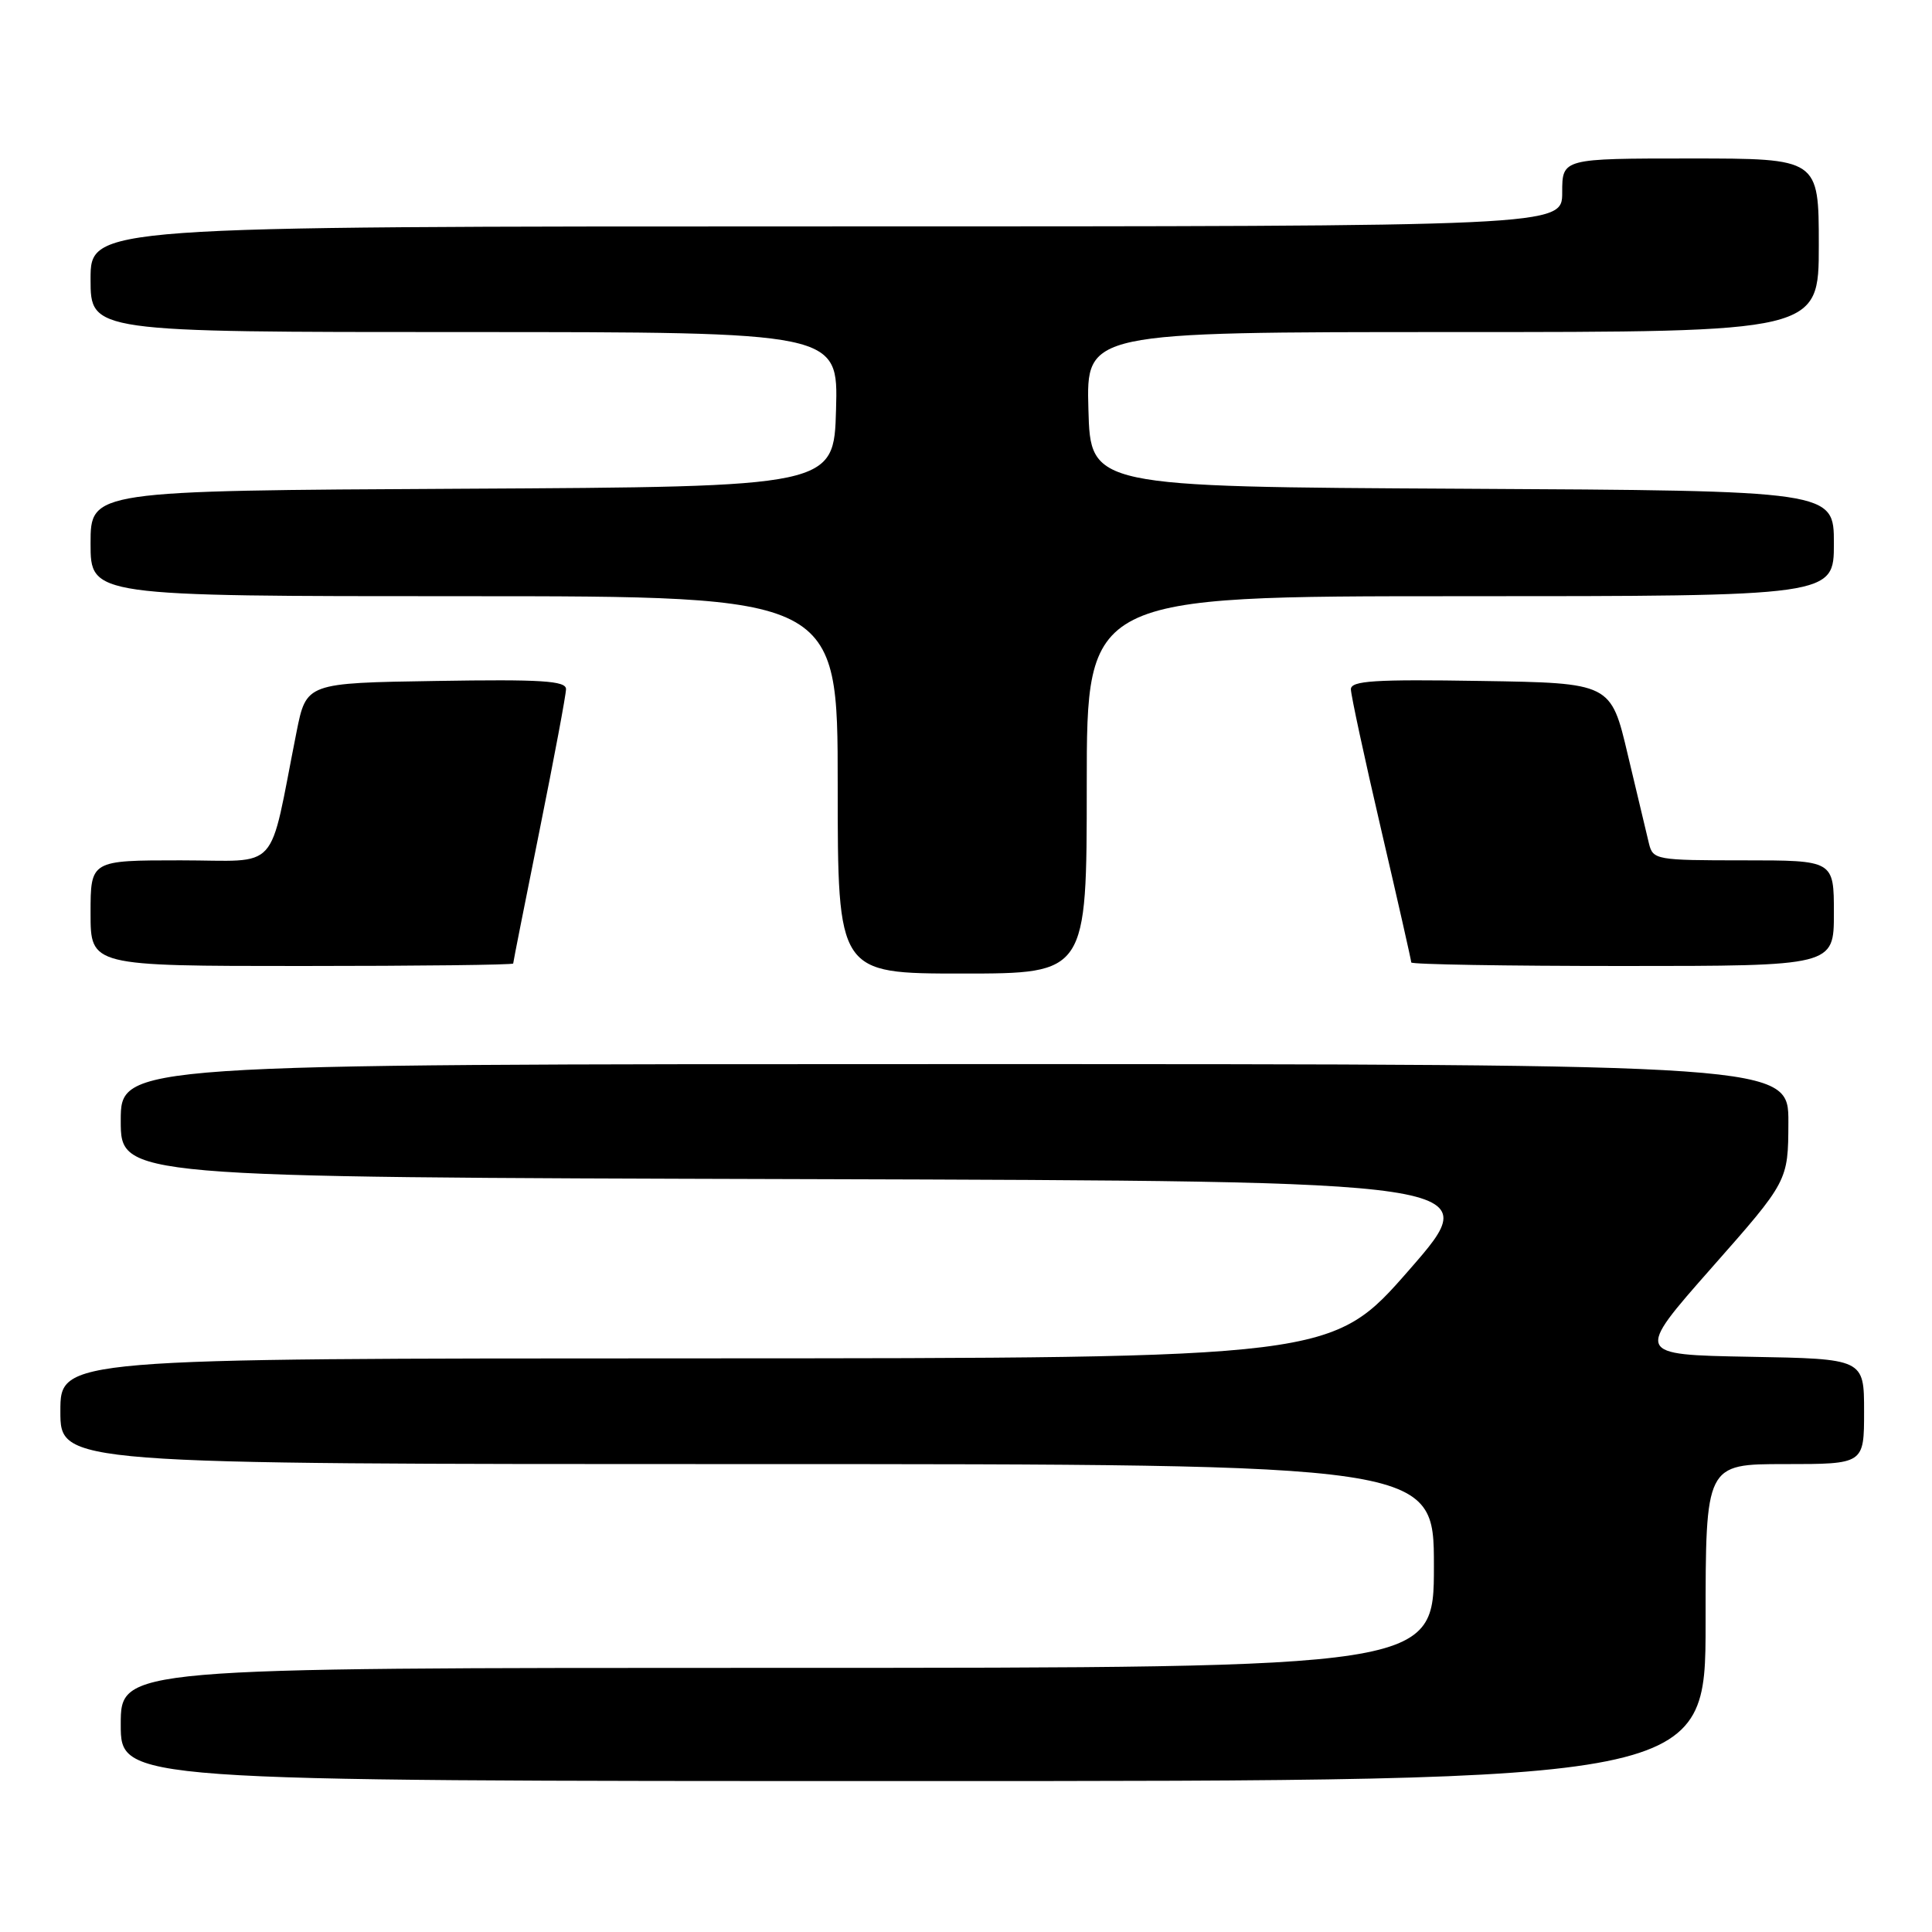 <?xml version="1.0" encoding="UTF-8" standalone="no"?>
<!DOCTYPE svg PUBLIC "-//W3C//DTD SVG 1.1//EN" "http://www.w3.org/Graphics/SVG/1.1/DTD/svg11.dtd" >
<svg xmlns="http://www.w3.org/2000/svg" xmlns:xlink="http://www.w3.org/1999/xlink" version="1.1" viewBox="0 0 256 256">
 <g >
 <path fill="currentColor"
d=" M 226.00 215.00 C 226.00 194.00 226.00 194.00 236.50 194.00 C 247.00 194.00 247.00 194.00 247.00 187.03 C 247.00 180.05 247.00 180.05 231.83 179.78 C 216.65 179.50 216.65 179.50 226.79 168.00 C 236.94 156.50 236.94 156.50 236.97 148.75 C 237.00 141.00 237.00 141.00 126.50 141.00 C 16.00 141.00 16.00 141.00 16.00 148.49 C 16.00 155.99 16.00 155.99 106.50 156.24 C 197.00 156.50 197.00 156.50 186.75 168.24 C 176.50 179.97 176.50 179.97 92.25 179.99 C 8.00 180.00 8.00 180.00 8.00 187.00 C 8.00 194.00 8.00 194.00 99.00 194.00 C 190.00 194.00 190.00 194.00 190.00 207.50 C 190.00 221.00 190.00 221.00 103.00 221.00 C 16.00 221.00 16.00 221.00 16.00 228.50 C 16.00 236.00 16.00 236.00 121.00 236.00 C 226.00 236.00 226.00 236.00 226.00 215.00 Z  M 144.00 104.00 C 144.00 79.00 144.00 79.00 193.50 79.00 C 243.00 79.00 243.00 79.00 243.00 72.01 C 243.00 65.02 243.00 65.02 193.75 64.76 C 144.50 64.50 144.50 64.50 144.22 54.25 C 143.93 44.00 143.93 44.00 192.47 44.00 C 241.00 44.00 241.00 44.00 241.00 32.50 C 241.00 21.00 241.00 21.00 224.00 21.00 C 207.00 21.00 207.00 21.00 207.00 25.50 C 207.00 30.00 207.00 30.00 109.50 30.00 C 12.00 30.00 12.00 30.00 12.00 37.00 C 12.00 44.00 12.00 44.00 61.53 44.00 C 111.07 44.00 111.07 44.00 110.78 54.25 C 110.50 64.50 110.50 64.50 61.25 64.76 C 12.00 65.02 12.00 65.02 12.00 72.01 C 12.00 79.00 12.00 79.00 61.50 79.00 C 111.00 79.00 111.00 79.00 111.00 104.00 C 111.00 129.00 111.00 129.00 127.50 129.00 C 144.00 129.00 144.00 129.00 144.00 104.00 Z  M 68.00 127.67 C 68.00 127.49 69.58 119.54 71.50 110.00 C 73.42 100.46 75.00 92.05 75.00 91.31 C 75.00 90.21 71.73 90.00 57.79 90.23 C 40.59 90.50 40.59 90.50 39.29 97.00 C 35.51 116.00 37.32 114.00 23.93 114.00 C 12.00 114.00 12.00 114.00 12.00 121.00 C 12.00 128.00 12.00 128.00 40.00 128.00 C 55.40 128.00 68.00 127.85 68.00 127.67 Z  M 243.00 121.00 C 243.00 114.00 243.00 114.00 231.02 114.00 C 219.42 114.00 219.02 113.93 218.49 111.75 C 218.19 110.51 216.93 105.22 215.69 100.00 C 213.45 90.50 213.45 90.50 196.22 90.23 C 182.15 90.00 179.00 90.20 179.00 91.33 C 179.00 92.08 180.80 100.43 183.00 109.88 C 185.20 119.32 187.00 127.27 187.00 127.53 C 187.00 127.79 199.60 128.00 215.00 128.00 C 243.00 128.00 243.00 128.00 243.00 121.00 Z "/>
</g>
</svg>